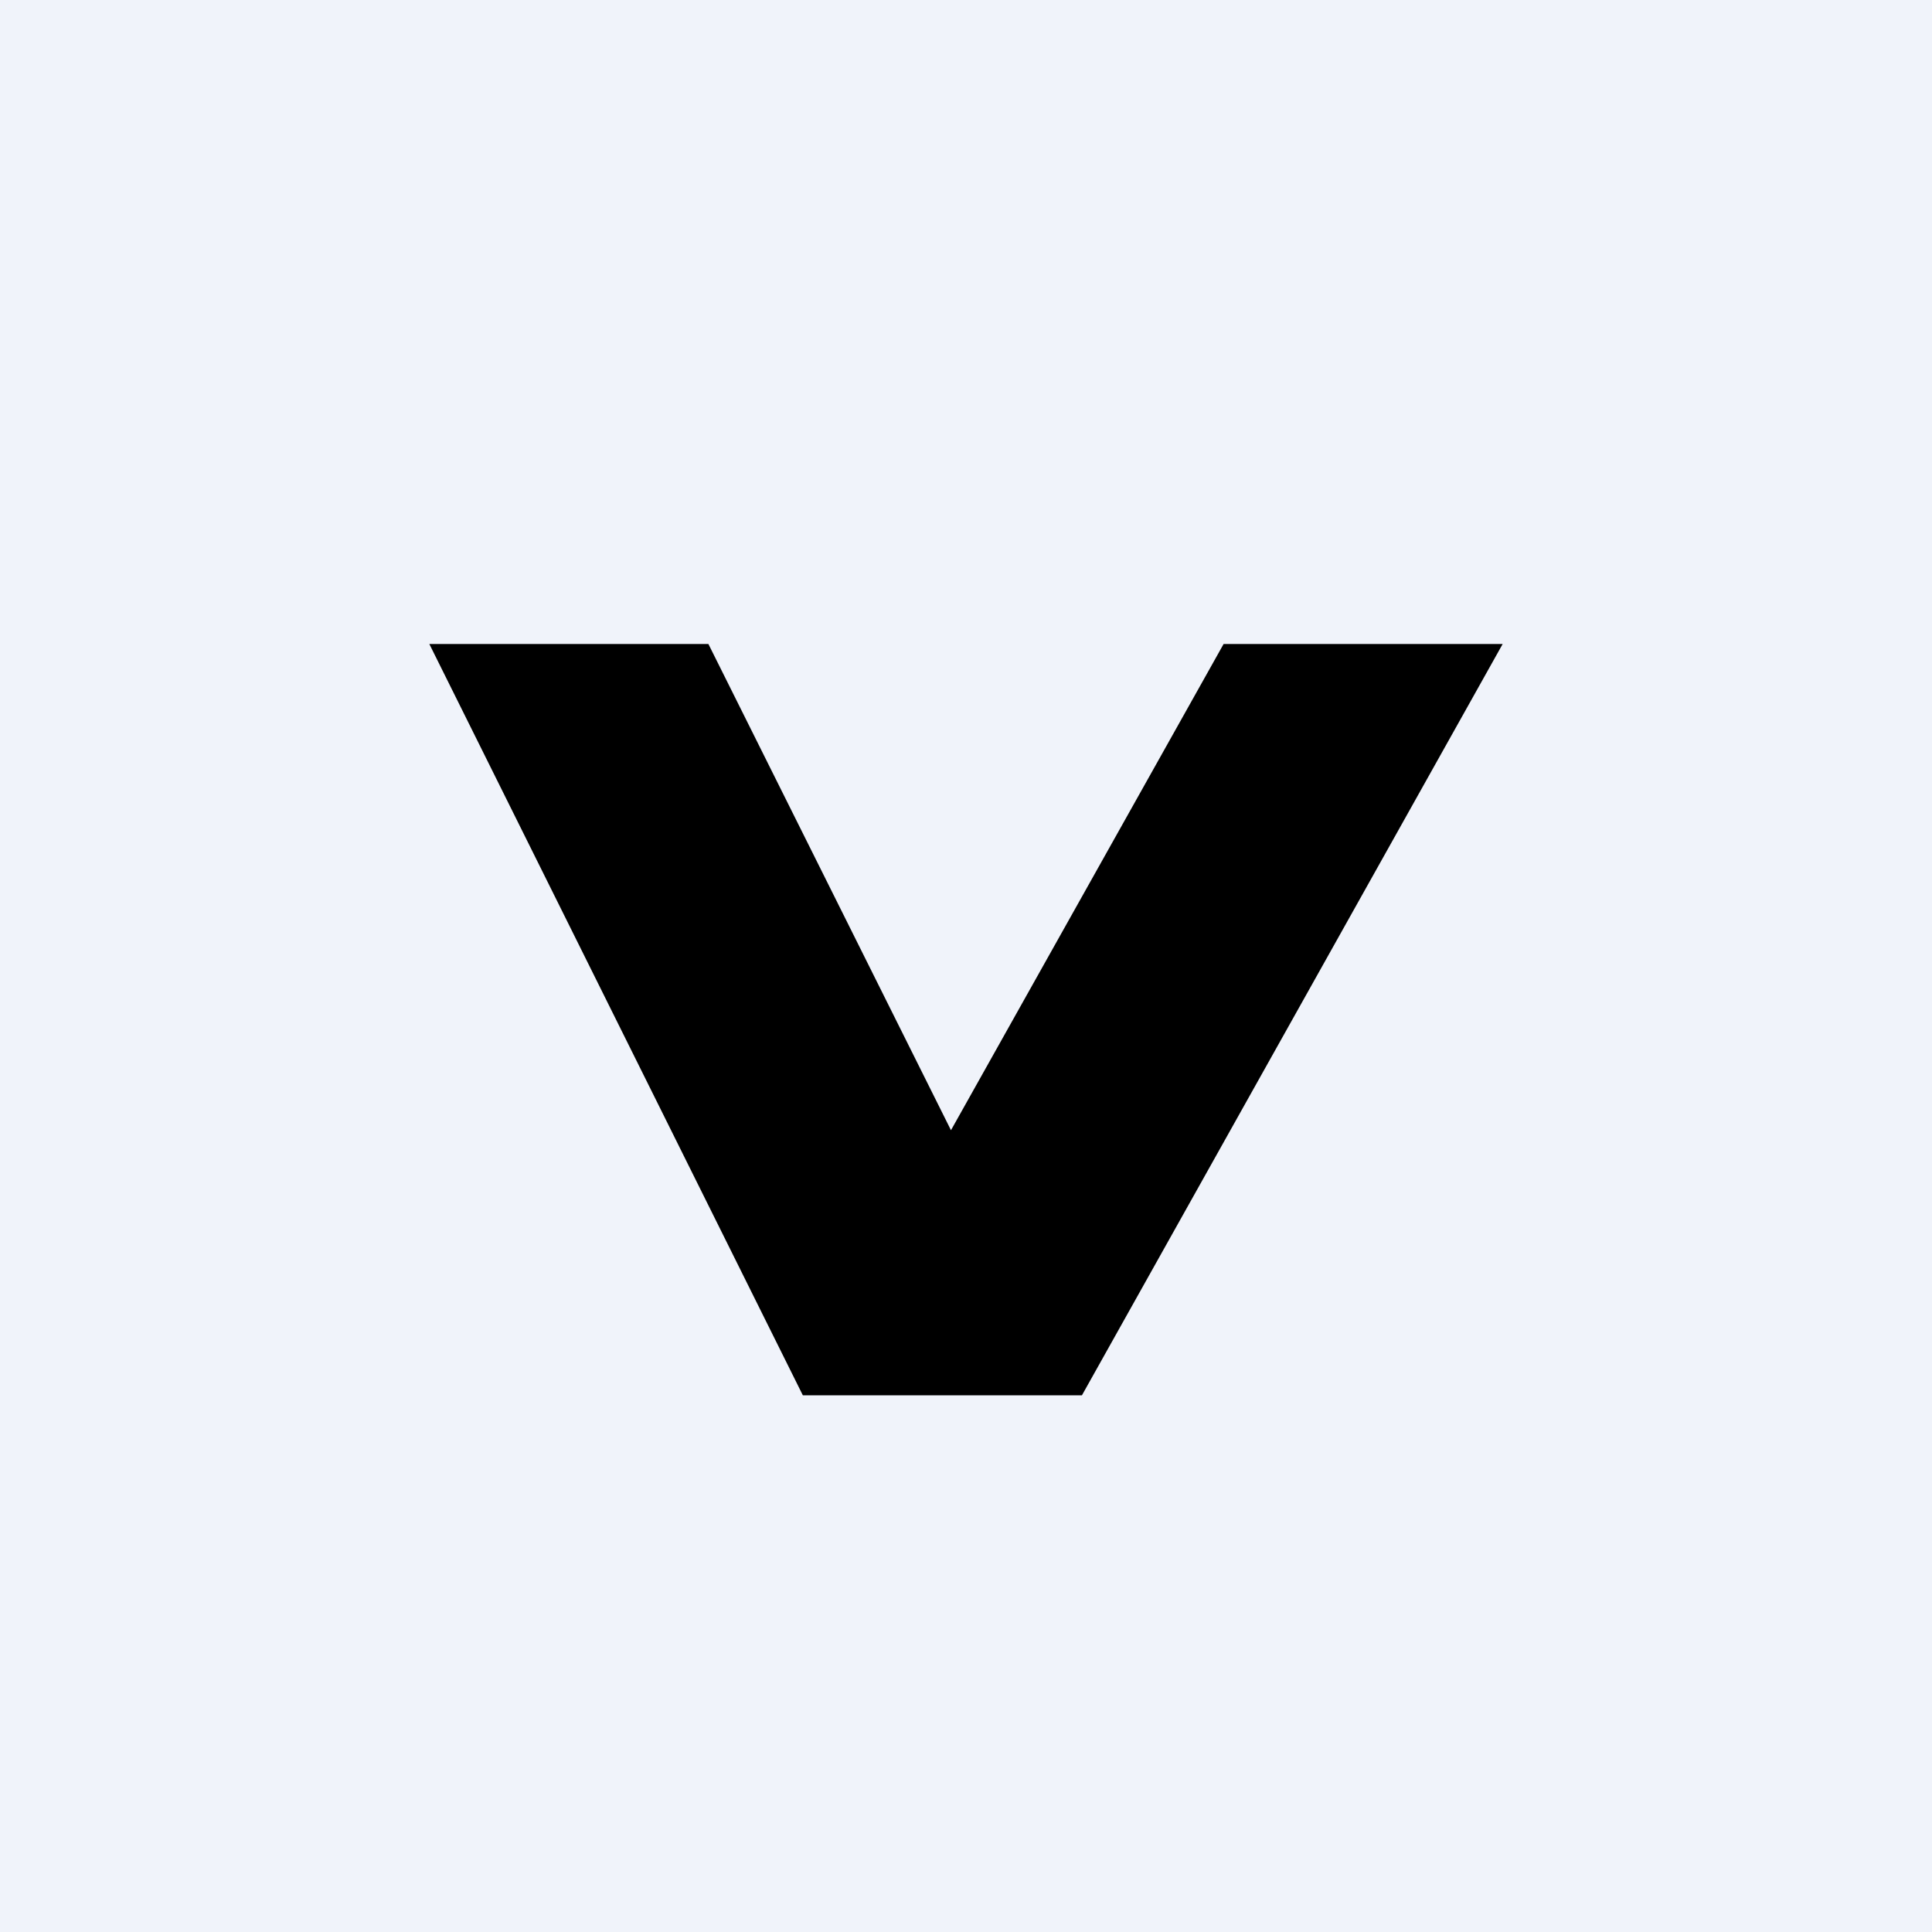 <!-- by TradingView --><svg width="18" height="18" viewBox="0 0 18 18" xmlns="http://www.w3.org/2000/svg"><path fill="#F0F3FA" d="M0 0h18v18H0z"/><path d="M6.6 6H4l3.48 7h2.6L14 6h-2.6l-2.54 4.53L6.6 6Z"/></svg>